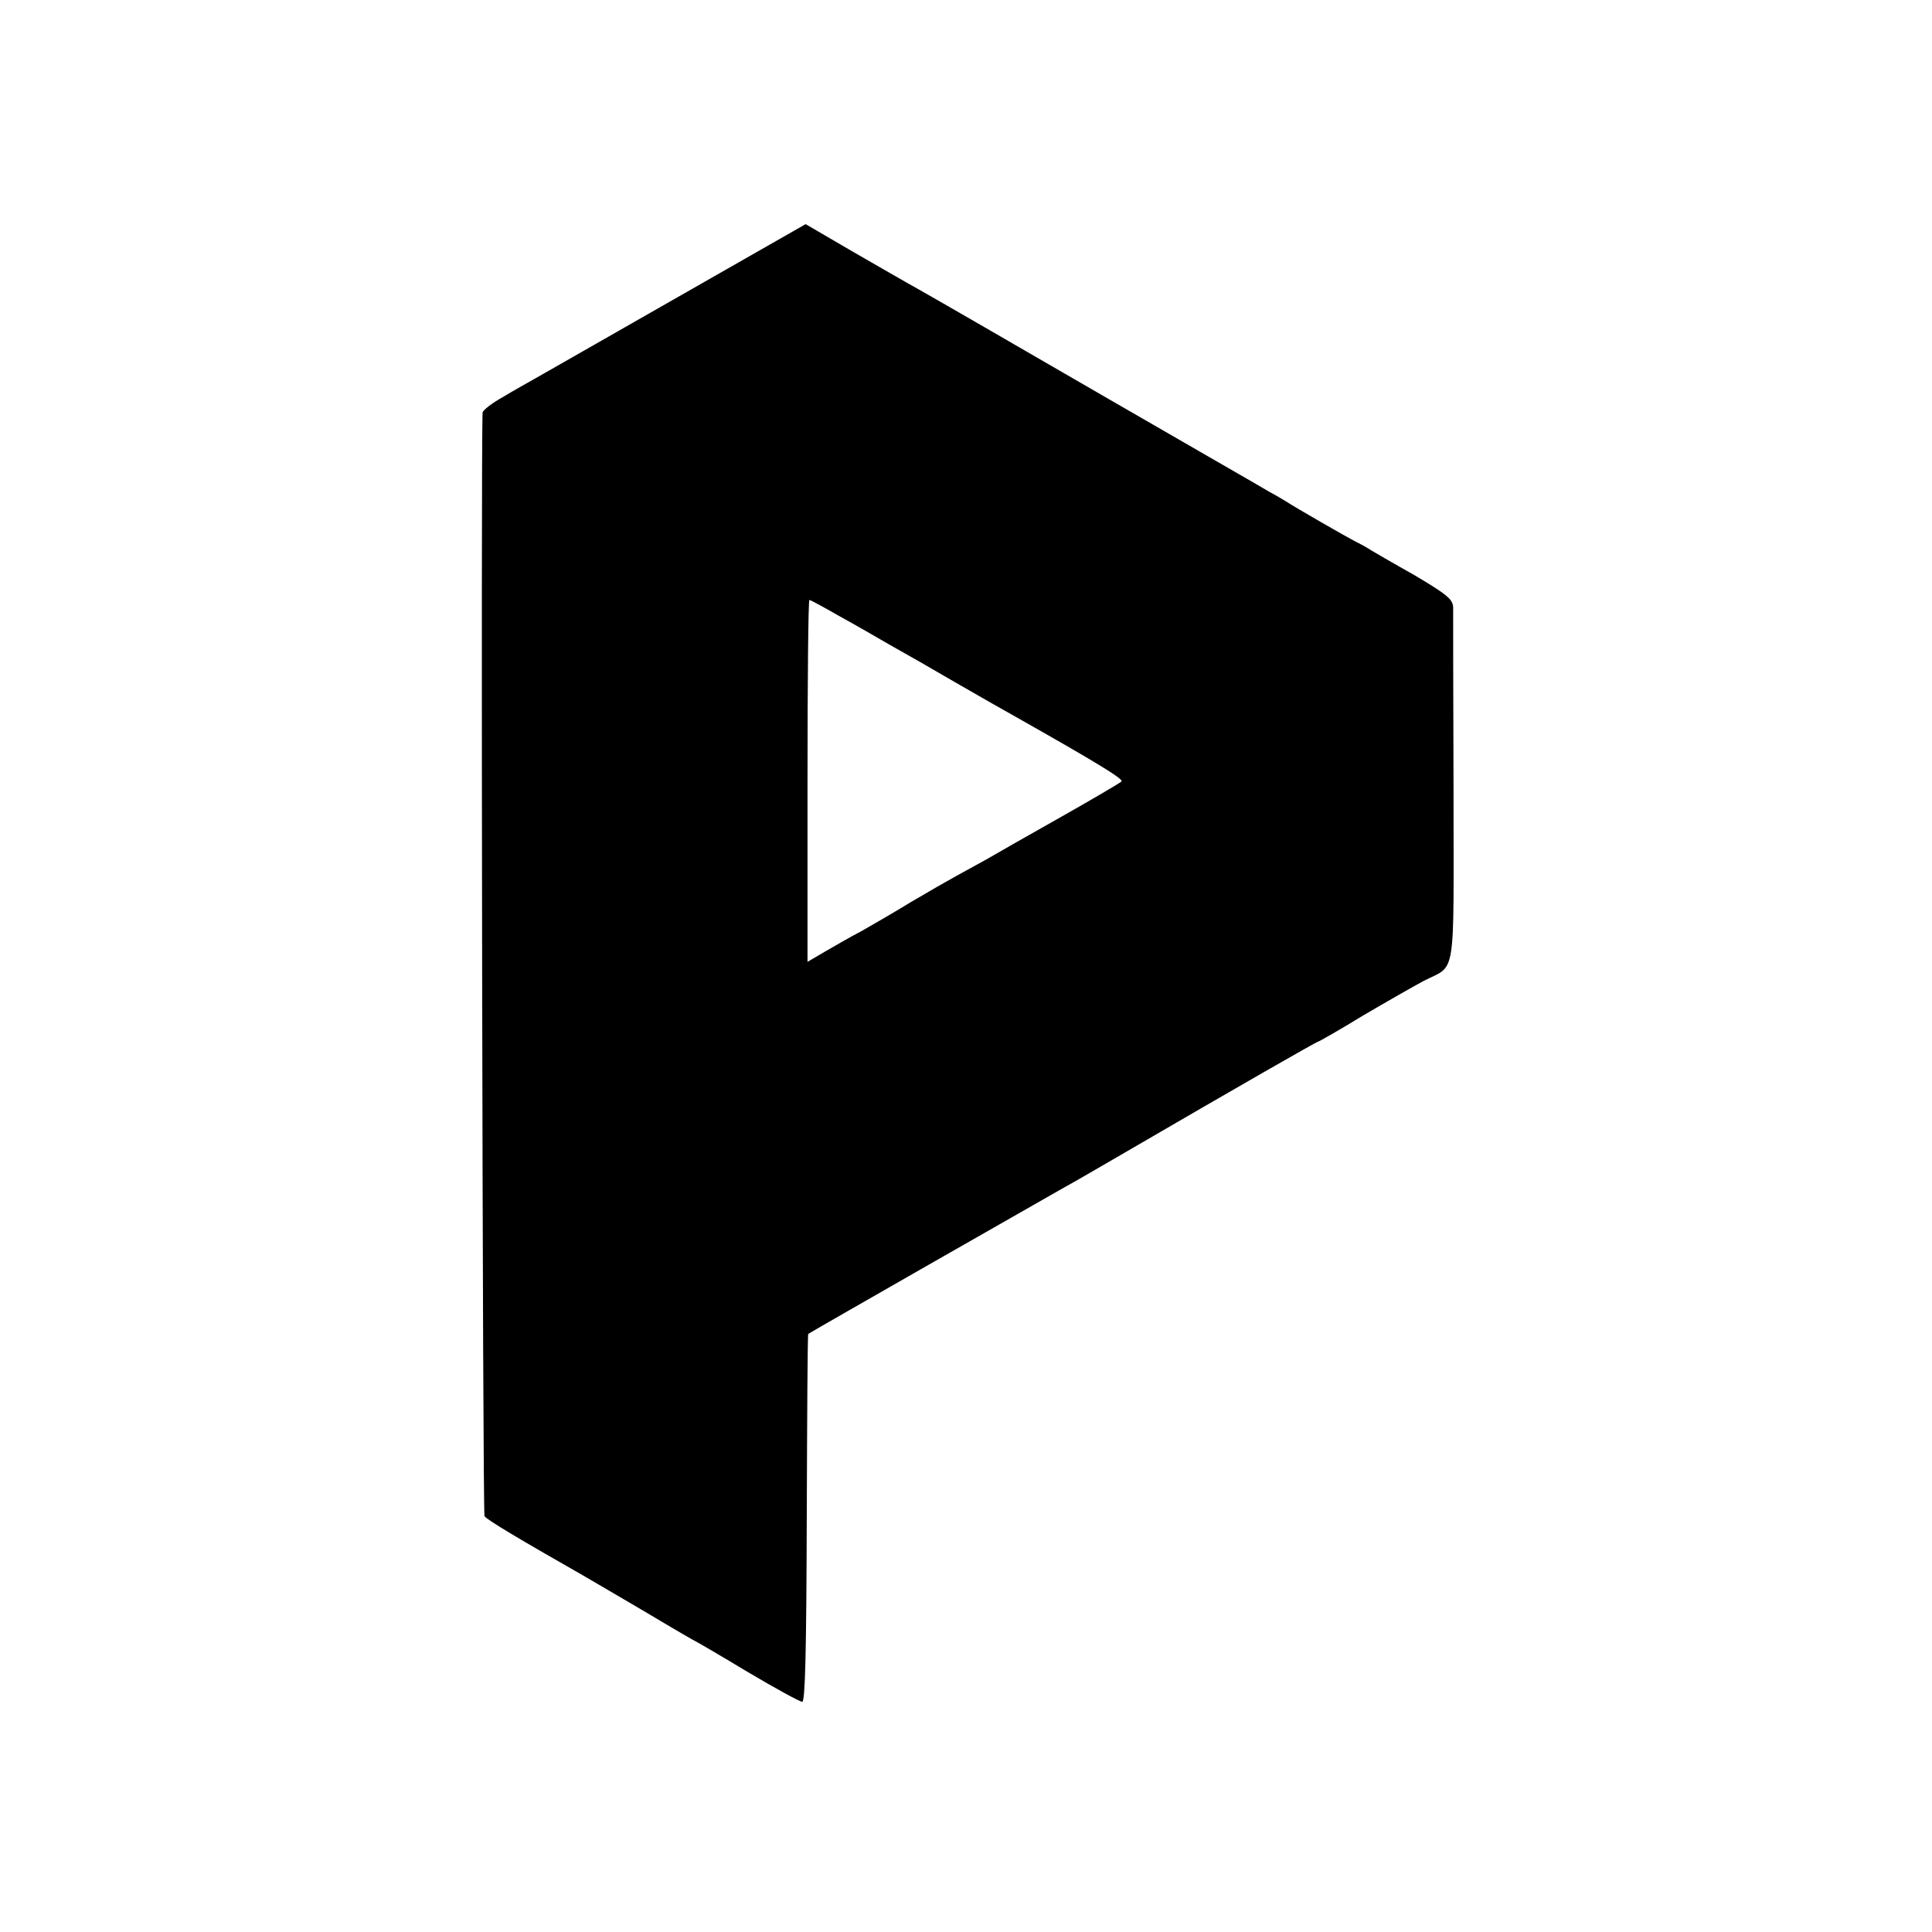 <?xml version="1.0" standalone="no"?>
<!DOCTYPE svg PUBLIC "-//W3C//DTD SVG 20010904//EN"
 "http://www.w3.org/TR/2001/REC-SVG-20010904/DTD/svg10.dtd">
<svg version="1.0" xmlns="http://www.w3.org/2000/svg"
 width="512pt" height="512pt" viewBox="0 0 512 512"
 preserveAspectRatio="xMidYMid meet">
<g transform="translate(0,512) scale(0.1,-0.1)"
fill="#000000" stroke="none">
<path d="M1795 4332 c-187 -107 -356 -203 -375 -214 -19 -11 -59 -33 -87 -50
-29 -16 -53 -35 -54 -41 -5 -73 0 -2917 5 -2925 5 -9 96 -63 261 -157 22 -13
98 -57 169 -99 70 -42 129 -76 130 -76 1 0 63 -36 136 -80 74 -44 140 -80 146
-80 8 0 11 139 12 486 1 268 2 488 4 489 3 3 618 354 678 388 19 10 91 52 160
92 292 170 510 295 514 295 2 0 55 30 117 68 63 37 135 78 161 92 89 46 80 -7
80 507 -1 252 -1 470 -1 484 -1 21 -17 34 -103 85 -57 32 -112 64 -123 71 -11
7 -27 15 -35 19 -18 9 -159 90 -180 104 -8 5 -28 17 -45 26 -16 10 -217 125
-445 257 -228 132 -444 257 -480 277 -36 20 -119 68 -185 106 l-120 70 -340
-194z m428 -844 c40 -22 101 -57 137 -78 36 -20 113 -64 171 -98 59 -34 129
-74 156 -89 216 -122 292 -168 285 -174 -4 -4 -77 -47 -162 -95 -85 -48 -173
-98 -195 -111 -22 -12 -58 -32 -80 -44 -22 -12 -76 -43 -120 -69 -44 -27 -103
-61 -131 -77 -29 -15 -72 -40 -98 -55 l-46 -27 0 480 c0 263 2 479 5 479 3 0
38 -19 78 -42z"/>
</g>
</svg>
